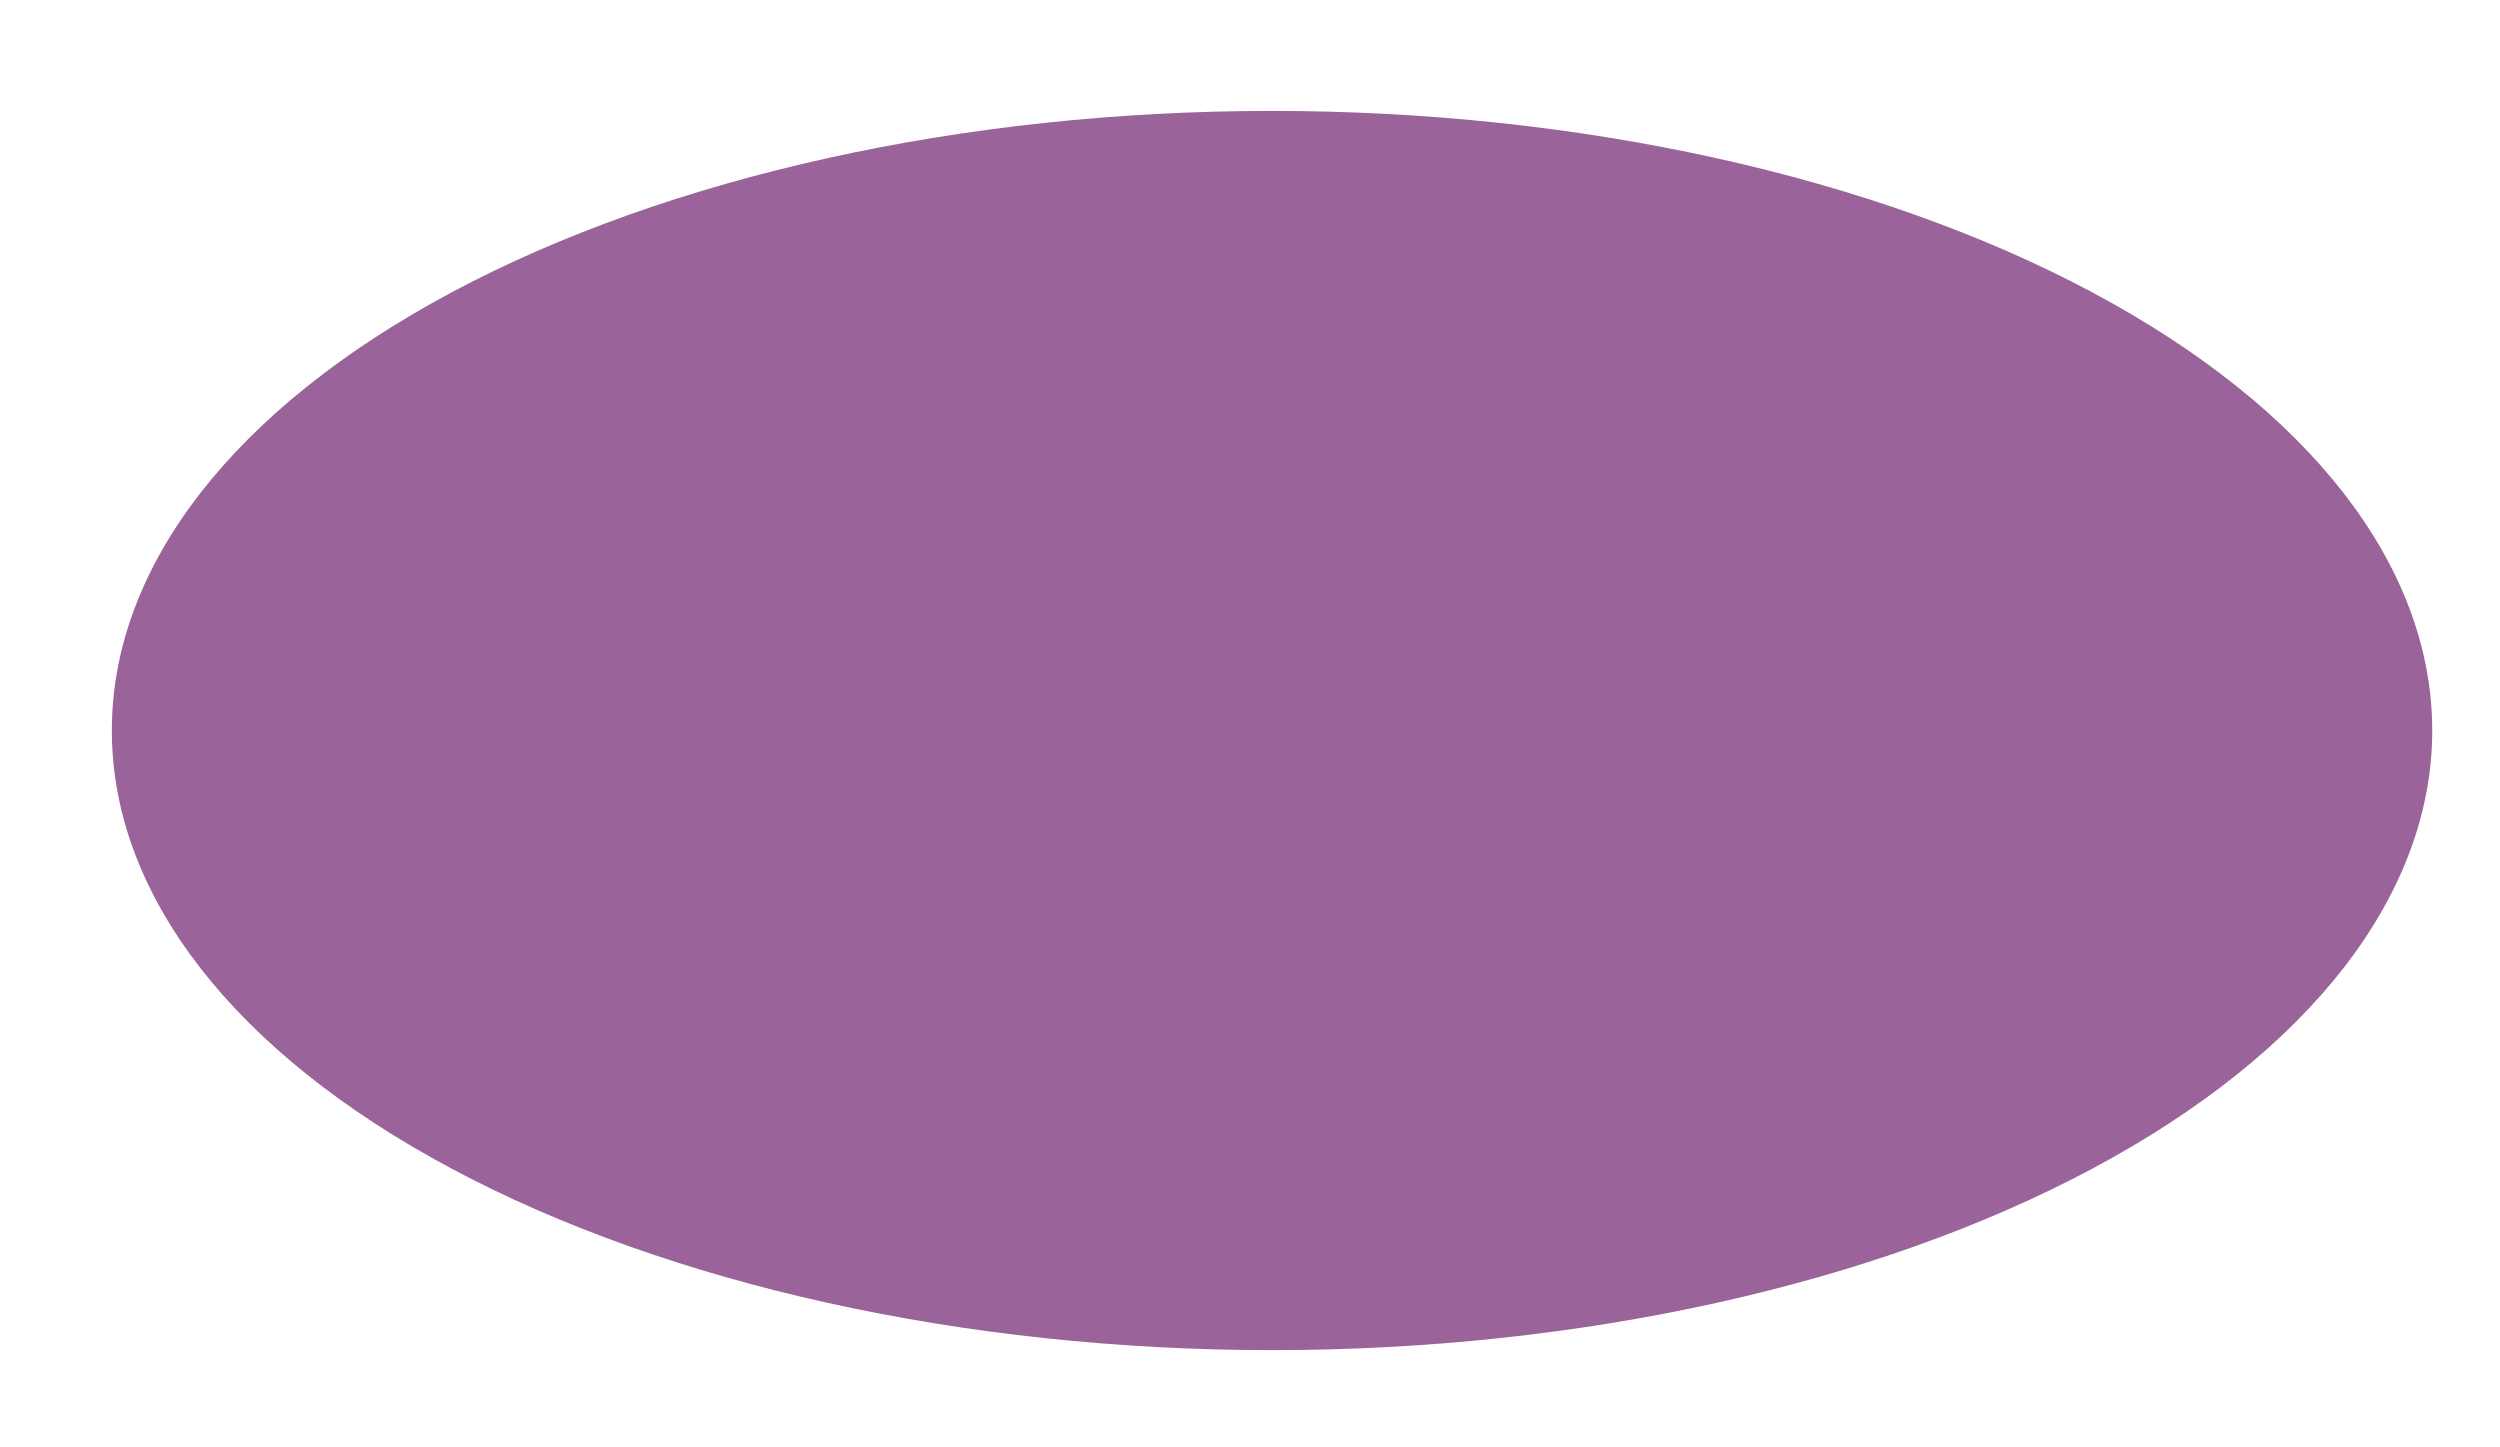 <svg width="19" height="11" viewBox="0 0 19 11" fill="none" xmlns="http://www.w3.org/2000/svg">
<path d="M9.667 10.261C7.329 10.261 5.087 9.765 3.433 8.882C1.779 8 0.85 6.802 0.85 5.553C0.849 4.304 1.777 3.107 3.43 2.223C5.083 1.34 7.324 0.843 9.663 0.843C12.001 0.842 14.244 1.338 15.898 2.22C17.552 3.102 18.483 4.3 18.485 5.549C18.486 6.797 17.559 7.995 15.907 8.879C14.255 9.763 12.014 10.26 9.676 10.261H9.667Z" fill="#9A6399"/>
</svg>
